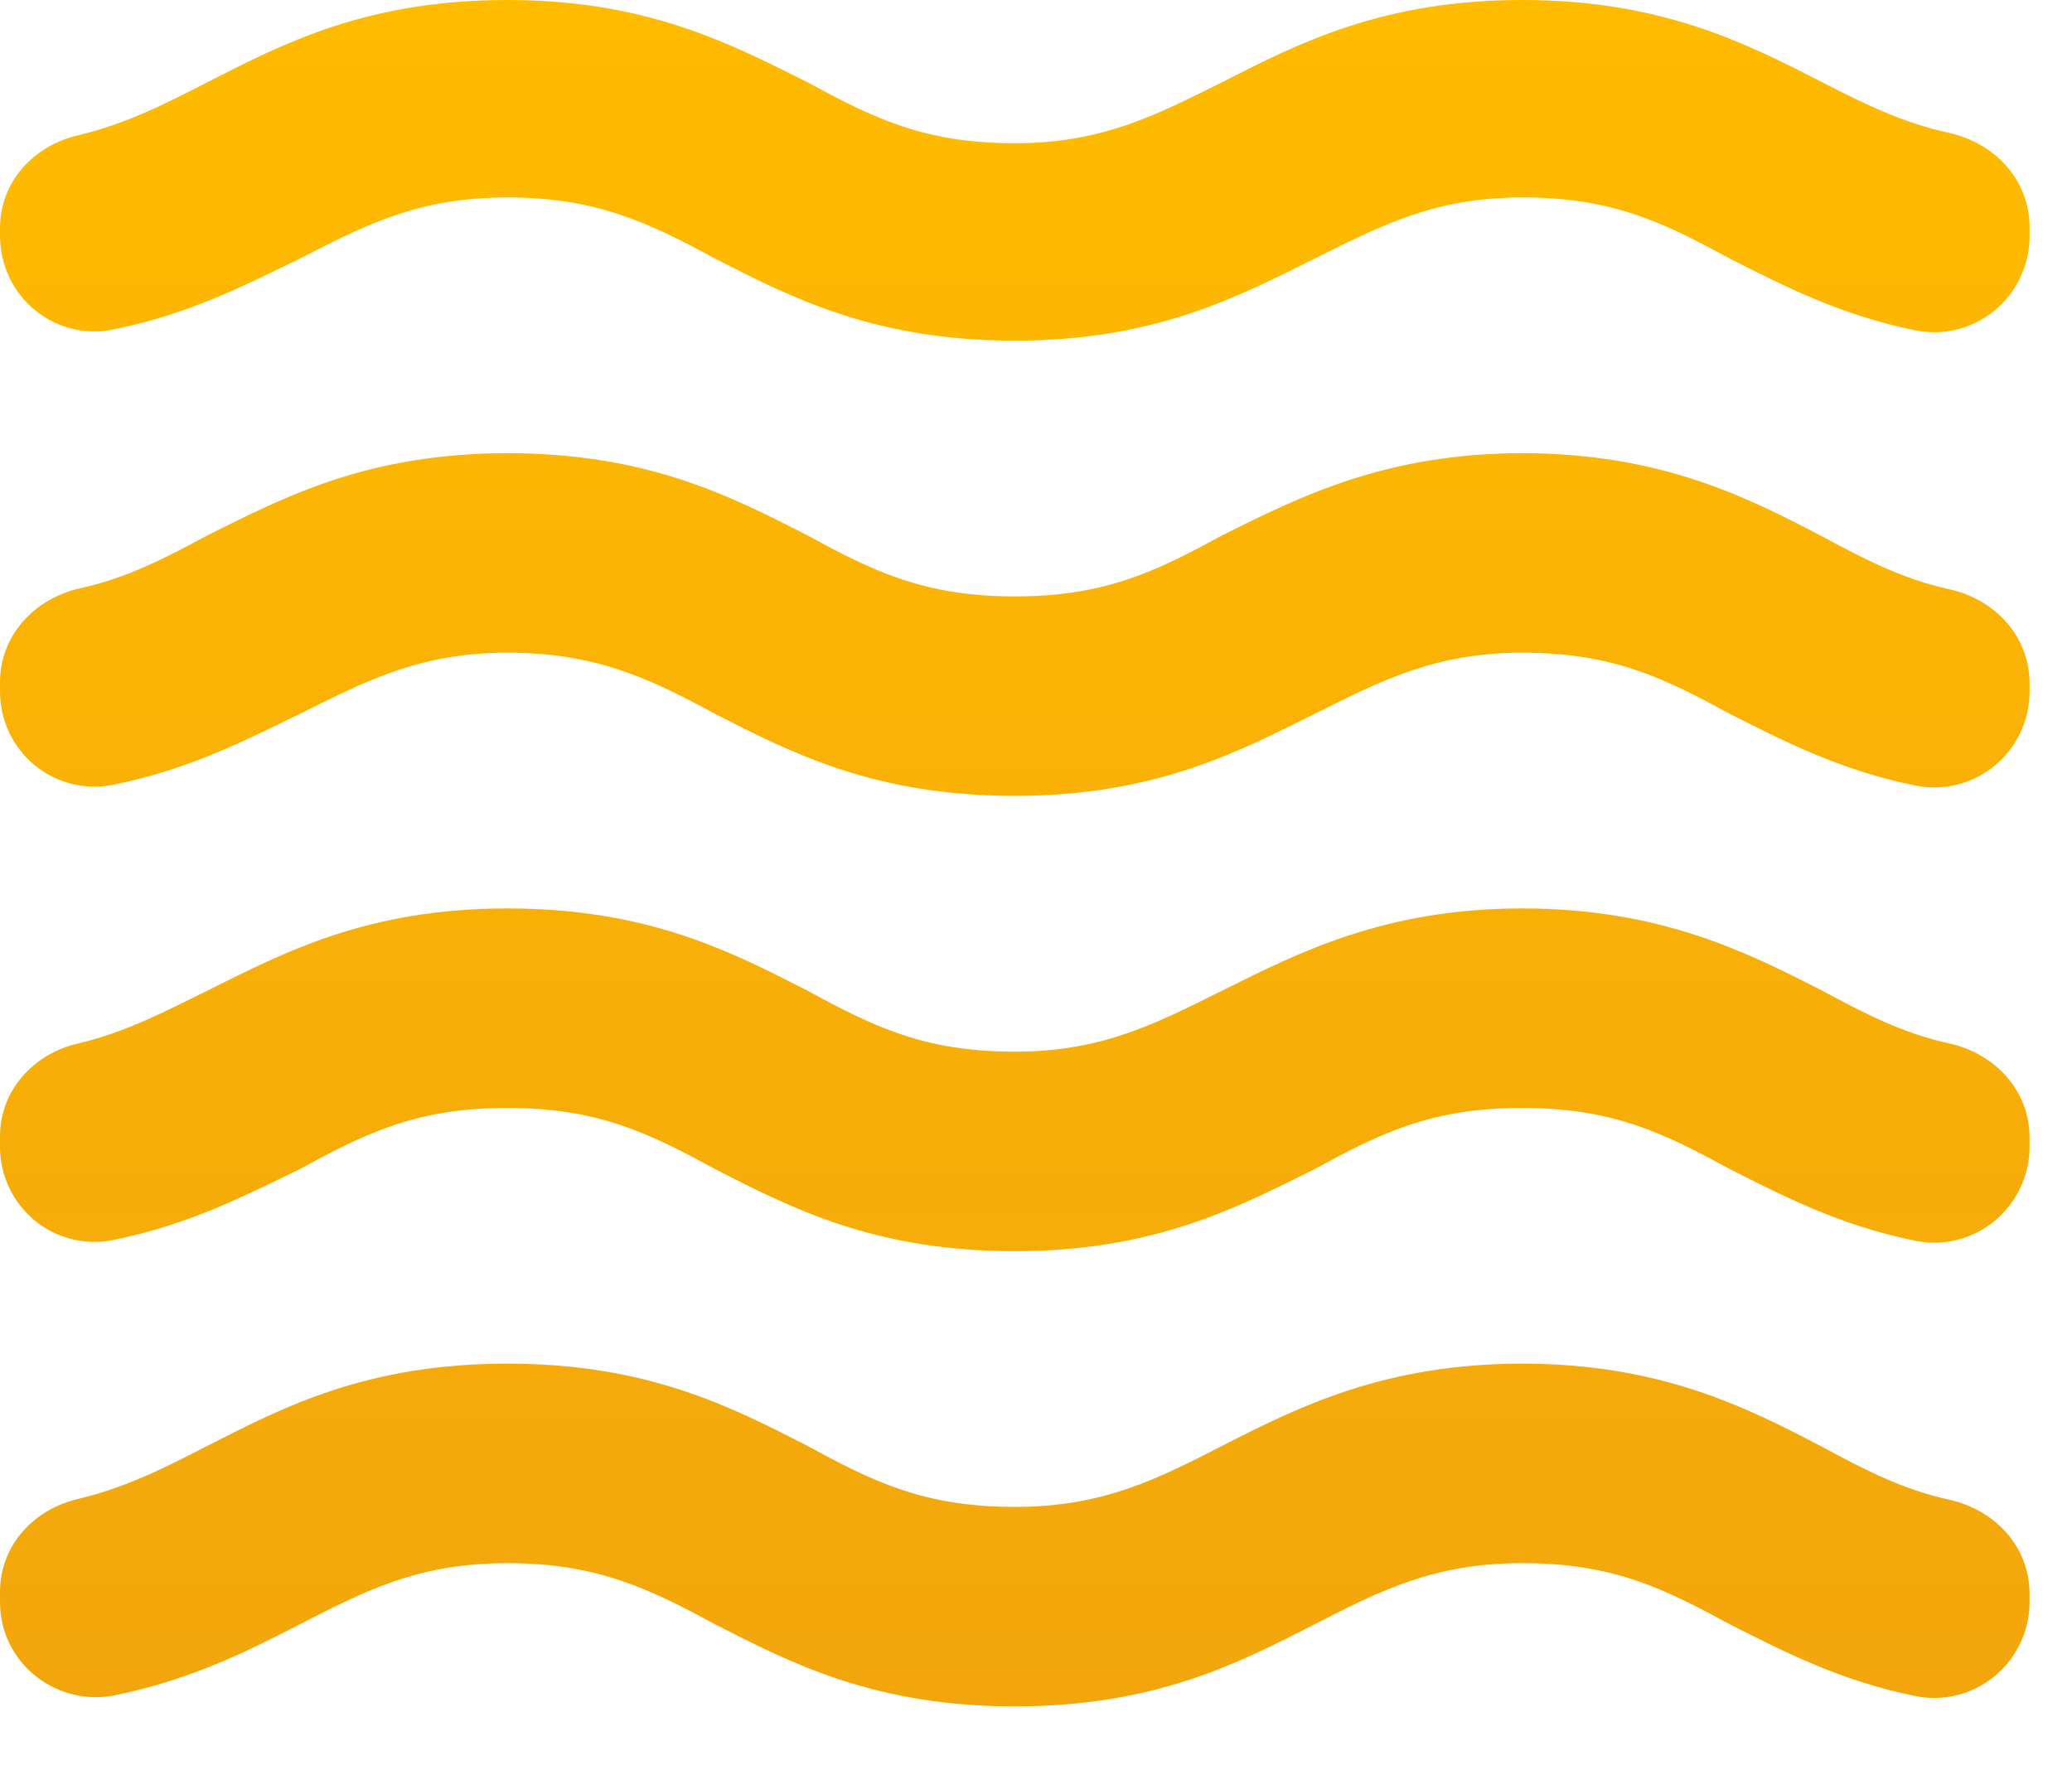 <svg width="27" height="23" viewBox="0 0 27 23" fill="none" xmlns="http://www.w3.org/2000/svg">
<path d="M19.835 17.773C18.05 17.773 16.926 18.333 15.934 18.84C15.075 19.28 14.374 19.64 13.224 19.64C12.034 19.64 11.372 19.307 10.513 18.84C9.521 18.333 8.437 17.773 6.612 17.773C4.787 17.773 3.703 18.333 2.711 18.84C2.142 19.133 1.64 19.387 1.031 19.533C0.436 19.667 0 20.147 0 20.747V20.88C0 21.68 0.741 22.253 1.508 22.093C2.486 21.893 3.227 21.52 3.901 21.173C4.761 20.733 5.448 20.373 6.612 20.373C7.776 20.373 8.463 20.707 9.323 21.173C10.315 21.68 11.399 22.24 13.224 22.24C15.049 22.24 16.133 21.68 17.125 21.173C17.984 20.733 18.685 20.373 19.835 20.373C21.026 20.373 21.687 20.707 22.546 21.173C23.234 21.52 23.974 21.907 24.966 22.107C25.145 22.142 25.329 22.137 25.506 22.093C25.682 22.048 25.847 21.965 25.988 21.849C26.13 21.733 26.244 21.588 26.323 21.423C26.403 21.258 26.445 21.077 26.447 20.893V20.773C26.447 20.16 25.998 19.68 25.403 19.547C24.794 19.413 24.305 19.16 23.736 18.853C22.745 18.333 21.621 17.773 19.835 17.773ZM19.835 11.84C18.05 11.84 16.926 12.413 15.934 12.907C15.075 13.333 14.374 13.707 13.224 13.707C12.034 13.707 11.372 13.373 10.513 12.907C9.521 12.4 8.437 11.84 6.612 11.84C4.787 11.84 3.703 12.413 2.711 12.907C2.142 13.187 1.64 13.453 1.018 13.6C0.436 13.733 0 14.213 0 14.813V14.947C7.55704e-05 15.131 0.041 15.313 0.119 15.479C0.198 15.646 0.312 15.792 0.454 15.909C0.596 16.025 0.762 16.108 0.94 16.151C1.117 16.195 1.302 16.198 1.481 16.16C2.473 15.96 3.213 15.573 3.901 15.24C4.761 14.773 5.422 14.44 6.612 14.44C7.802 14.44 8.463 14.773 9.323 15.24C10.315 15.747 11.399 16.307 13.224 16.307C15.049 16.307 16.133 15.733 17.125 15.24C17.984 14.773 18.645 14.44 19.835 14.44C21.026 14.44 21.687 14.773 22.546 15.24C23.234 15.587 23.974 15.973 24.966 16.173C25.146 16.209 25.331 16.204 25.509 16.158C25.686 16.113 25.852 16.029 25.993 15.912C26.135 15.794 26.249 15.647 26.327 15.48C26.406 15.314 26.447 15.131 26.447 14.947V14.827C26.447 14.213 25.998 13.733 25.403 13.6C24.794 13.467 24.305 13.213 23.736 12.907C22.745 12.4 21.621 11.84 19.835 11.84ZM23.736 1.067C22.745 0.56 21.647 0 19.835 0C18.024 0 16.926 0.56 15.934 1.067C15.075 1.493 14.374 1.867 13.224 1.867C12.034 1.867 11.372 1.533 10.513 1.067C9.521 0.573 8.437 0 6.612 0C4.787 0 3.703 0.56 2.711 1.067C2.142 1.36 1.64 1.613 1.031 1.76C0.436 1.893 0 2.373 0 2.973V3.067C0 3.867 0.714 4.453 1.481 4.293C2.473 4.093 3.213 3.707 3.901 3.373C4.761 2.933 5.448 2.573 6.612 2.573C7.776 2.573 8.463 2.907 9.323 3.373C10.315 3.88 11.399 4.44 13.224 4.44C15.049 4.44 16.133 3.867 17.125 3.373C17.984 2.947 18.685 2.573 19.835 2.573C21.026 2.573 21.687 2.907 22.546 3.373C23.234 3.72 23.974 4.107 24.966 4.307C25.146 4.342 25.331 4.337 25.509 4.292C25.686 4.246 25.852 4.162 25.993 4.045C26.135 3.928 26.249 3.781 26.327 3.614C26.406 3.447 26.447 3.265 26.447 3.08V2.96C26.447 2.347 25.998 1.867 25.403 1.733C24.794 1.6 24.305 1.36 23.736 1.067ZM19.835 5.907C18.05 5.907 16.926 6.48 15.934 6.973C15.075 7.44 14.414 7.773 13.224 7.773C12.034 7.773 11.372 7.44 10.513 6.973C9.521 6.467 8.437 5.907 6.612 5.907C4.787 5.907 3.703 6.48 2.711 6.973C2.142 7.28 1.653 7.533 1.045 7.667C0.45 7.8 0 8.28 0 8.893V9.013C7.55704e-05 9.198 0.041 9.38 0.119 9.546C0.198 9.712 0.312 9.859 0.454 9.975C0.596 10.091 0.762 10.174 0.94 10.218C1.117 10.261 1.302 10.264 1.481 10.227C2.473 10.027 3.213 9.64 3.901 9.307C4.761 8.88 5.461 8.507 6.612 8.507C7.762 8.507 8.463 8.84 9.323 9.307C10.315 9.813 11.399 10.373 13.224 10.373C15.049 10.373 16.133 9.8 17.125 9.307C17.984 8.88 18.685 8.507 19.835 8.507C21.026 8.507 21.687 8.84 22.546 9.307C23.234 9.653 23.974 10.04 24.966 10.24C25.145 10.275 25.329 10.27 25.506 10.226C25.682 10.181 25.847 10.098 25.988 9.983C26.13 9.867 26.244 9.721 26.323 9.556C26.403 9.391 26.445 9.21 26.447 9.027V8.907C26.447 8.293 25.998 7.813 25.403 7.68C24.794 7.547 24.305 7.293 23.736 6.987C22.745 6.467 21.621 5.907 19.835 5.907Z" fill="url(#paint0_linear_14_860)"/>
<defs>
<linearGradient id="paint0_linear_14_860" x1="13.224" y1="0" x2="13.224" y2="22.24" gradientUnits="userSpaceOnUse">
<stop stop-color="#FFBB00"/>
<stop offset="1" stop-color="#F2A60C"/>
</linearGradient>
</defs>
</svg>

